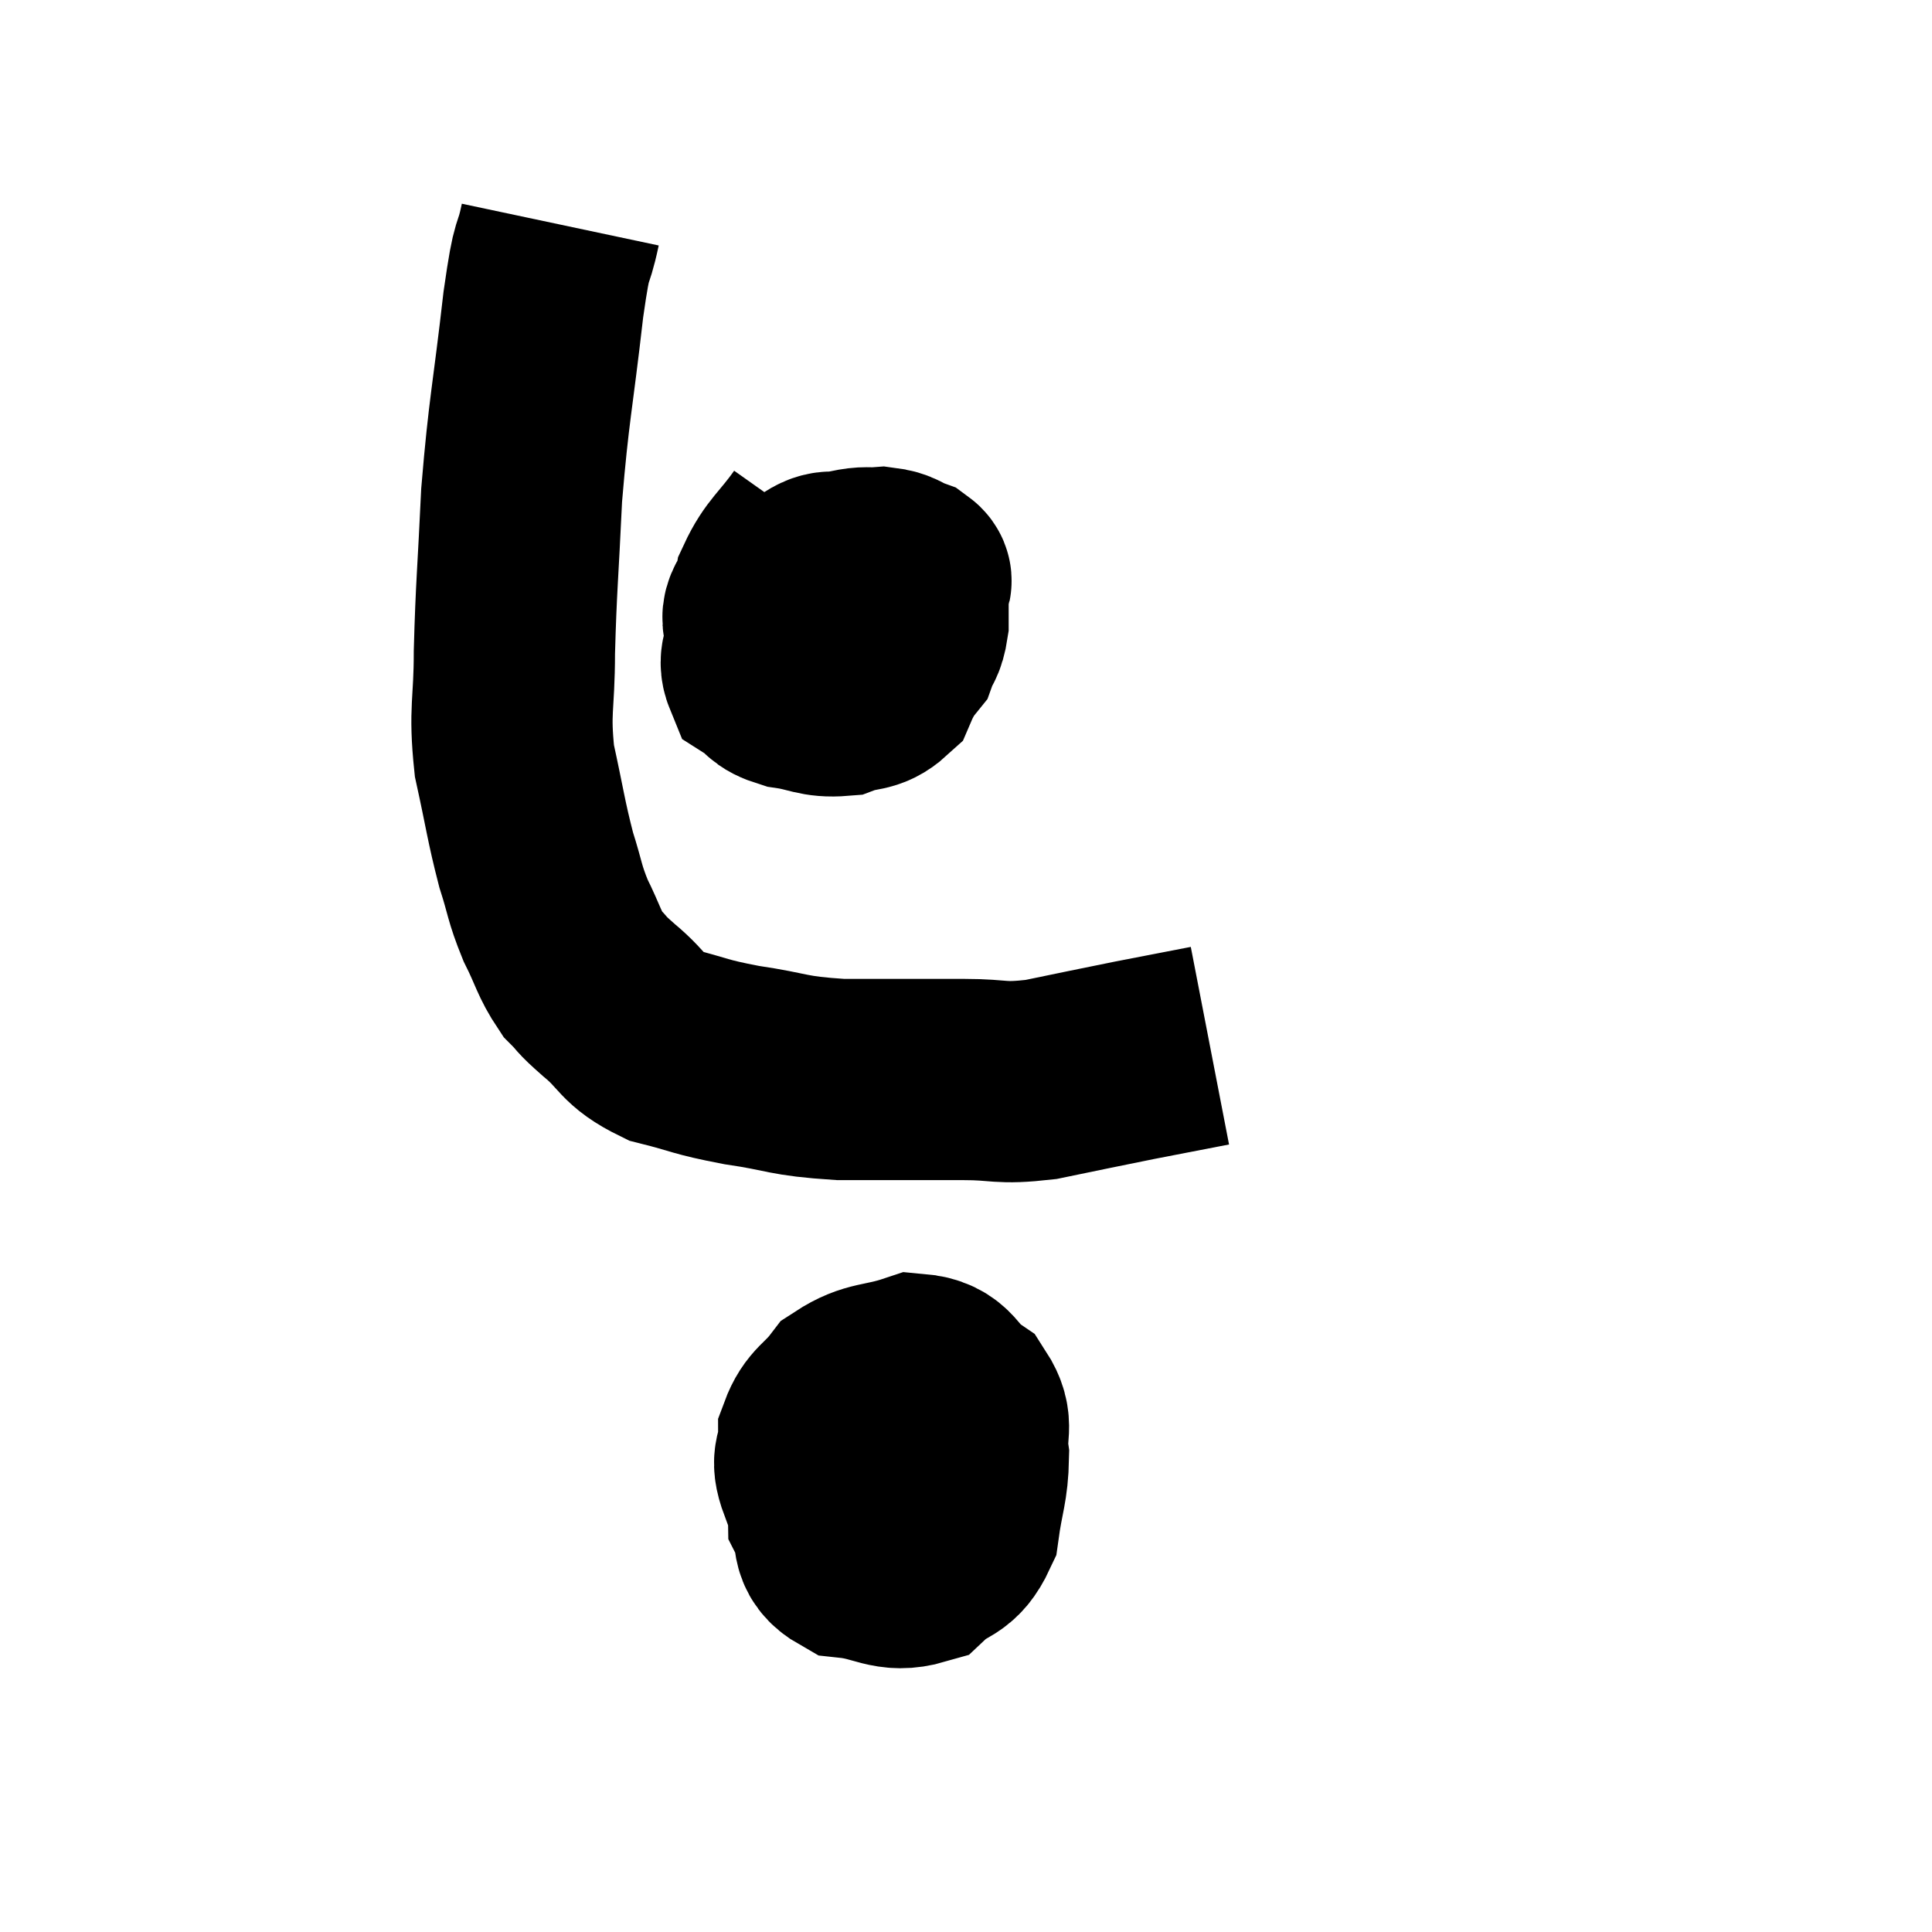<svg width="48" height="48" viewBox="0 0 48 48" xmlns="http://www.w3.org/2000/svg"><path d="M 13.92 5.58 C 13.71 6.57, 13.74 5.88, 13.5 7.56 C 13.23 9.93, 13.14 10.14, 12.96 12.3 C 12.87 14.25, 12.825 14.55, 12.78 16.2 C 12.78 17.55, 12.645 17.61, 12.78 18.9 C 13.05 20.13, 13.065 20.37, 13.32 21.36 C 13.56 22.11, 13.515 22.155, 13.8 22.86 C 14.13 23.52, 14.13 23.685, 14.46 24.18 C 14.79 24.51, 14.61 24.39, 15.12 24.84 C 15.81 25.41, 15.675 25.575, 16.5 25.98 C 17.46 26.22, 17.325 26.25, 18.42 26.46 C 19.65 26.64, 19.5 26.73, 20.88 26.82 C 22.41 26.82, 22.695 26.82, 23.94 26.82 C 24.9 26.82, 24.795 26.94, 25.86 26.82 C 27.03 26.58, 27.15 26.55, 28.2 26.34 C 29.13 26.16, 29.595 26.07, 30.06 25.98 C 30.06 25.98, 30.06 25.98, 30.06 25.98 L 30.06 25.98" fill="none" stroke="black" stroke-width="5"></path><path d="M 20.28 13.14 C 19.77 13.86, 19.56 13.935, 19.26 14.58 C 19.17 15.15, 18.75 15.15, 19.08 15.72 C 19.83 16.29, 19.98 16.575, 20.58 16.86 C 21.03 16.86, 21.045 17.04, 21.48 16.86 C 21.9 16.5, 22.05 16.485, 22.32 16.14 C 22.44 15.81, 22.5 15.87, 22.56 15.48 C 22.56 15.03, 22.56 14.865, 22.56 14.58 C 22.56 14.46, 22.725 14.46, 22.56 14.34 C 22.23 14.22, 22.26 14.145, 21.9 14.1 C 21.51 14.13, 21.555 14.07, 21.12 14.16 C 20.64 14.31, 20.67 14.055, 20.16 14.46 C 19.62 15.12, 19.38 15.225, 19.08 15.78 C 19.02 16.23, 18.825 16.35, 18.96 16.68 C 19.29 16.89, 19.14 16.95, 19.62 17.1 C 20.25 17.19, 20.325 17.325, 20.88 17.28 C 21.36 17.1, 21.51 17.22, 21.84 16.92 C 22.02 16.5, 22.11 16.485, 22.2 16.08 C 22.2 15.69, 22.245 15.675, 22.2 15.3 C 22.11 14.94, 22.155 14.82, 22.02 14.58 C 21.84 14.46, 21.825 14.4, 21.66 14.34 C 21.51 14.34, 21.63 14.31, 21.36 14.34 C 20.97 14.4, 20.775 14.43, 20.58 14.46 L 20.58 14.46" fill="none" stroke="black" stroke-width="5"></path><path d="M 20.1 14.76 C 20.34 15.06, 20.34 15.03, 20.58 15.36 C 20.82 15.72, 20.76 15.75, 21.06 16.08 C 21.42 16.38, 21.57 16.485, 21.78 16.68 L 21.9 16.86" fill="none" stroke="black" stroke-width="5"></path><path d="M 21.9 35.46 C 21.48 35.88, 21.39 35.76, 21.06 36.3 C 20.82 36.96, 20.565 37.02, 20.58 37.62 C 20.85 38.16, 20.565 38.385, 21.12 38.7 C 21.96 38.79, 22.125 39.075, 22.8 38.88 C 23.31 38.4, 23.505 38.595, 23.82 37.92 C 23.94 37.05, 24.045 36.93, 24.06 36.18 C 23.97 35.55, 24.21 35.43, 23.88 34.92 C 23.31 34.53, 23.43 34.2, 22.74 34.14 C 21.93 34.41, 21.72 34.29, 21.12 34.68 C 20.73 35.19, 20.535 35.175, 20.34 35.7 C 20.34 36.24, 20.115 36.18, 20.34 36.78 C 20.79 37.44, 20.805 37.605, 21.24 38.1 C 21.66 38.43, 21.765 38.595, 22.08 38.76 C 22.29 38.76, 22.2 38.97, 22.5 38.76 C 22.89 38.34, 23.07 38.445, 23.28 37.92 C 23.31 37.29, 23.325 37.125, 23.34 36.66 C 23.34 36.36, 23.385 36.315, 23.34 36.06 C 23.25 35.85, 23.475 35.76, 23.16 35.64 C 22.62 35.61, 22.56 35.34, 22.08 35.58 C 21.66 36.09, 21.495 36.195, 21.24 36.6 C 21.15 36.9, 21.105 36.96, 21.06 37.2 C 21.06 37.38, 21.06 37.47, 21.06 37.56 L 21.06 37.56" fill="none" stroke="black" stroke-width="5"></path><path d="M 21.66 34.74 C 21.93 35.19, 21.93 35.115, 22.2 35.64 C 22.47 36.24, 22.515 36.375, 22.74 36.84 C 22.92 37.17, 23.01 37.335, 23.1 37.5 C 23.1 37.5, 23.1 37.5, 23.1 37.5 C 23.1 37.5, 23.1 37.5, 23.1 37.5 L 23.1 37.5" fill="none" stroke="black" stroke-width="5"></path></svg>